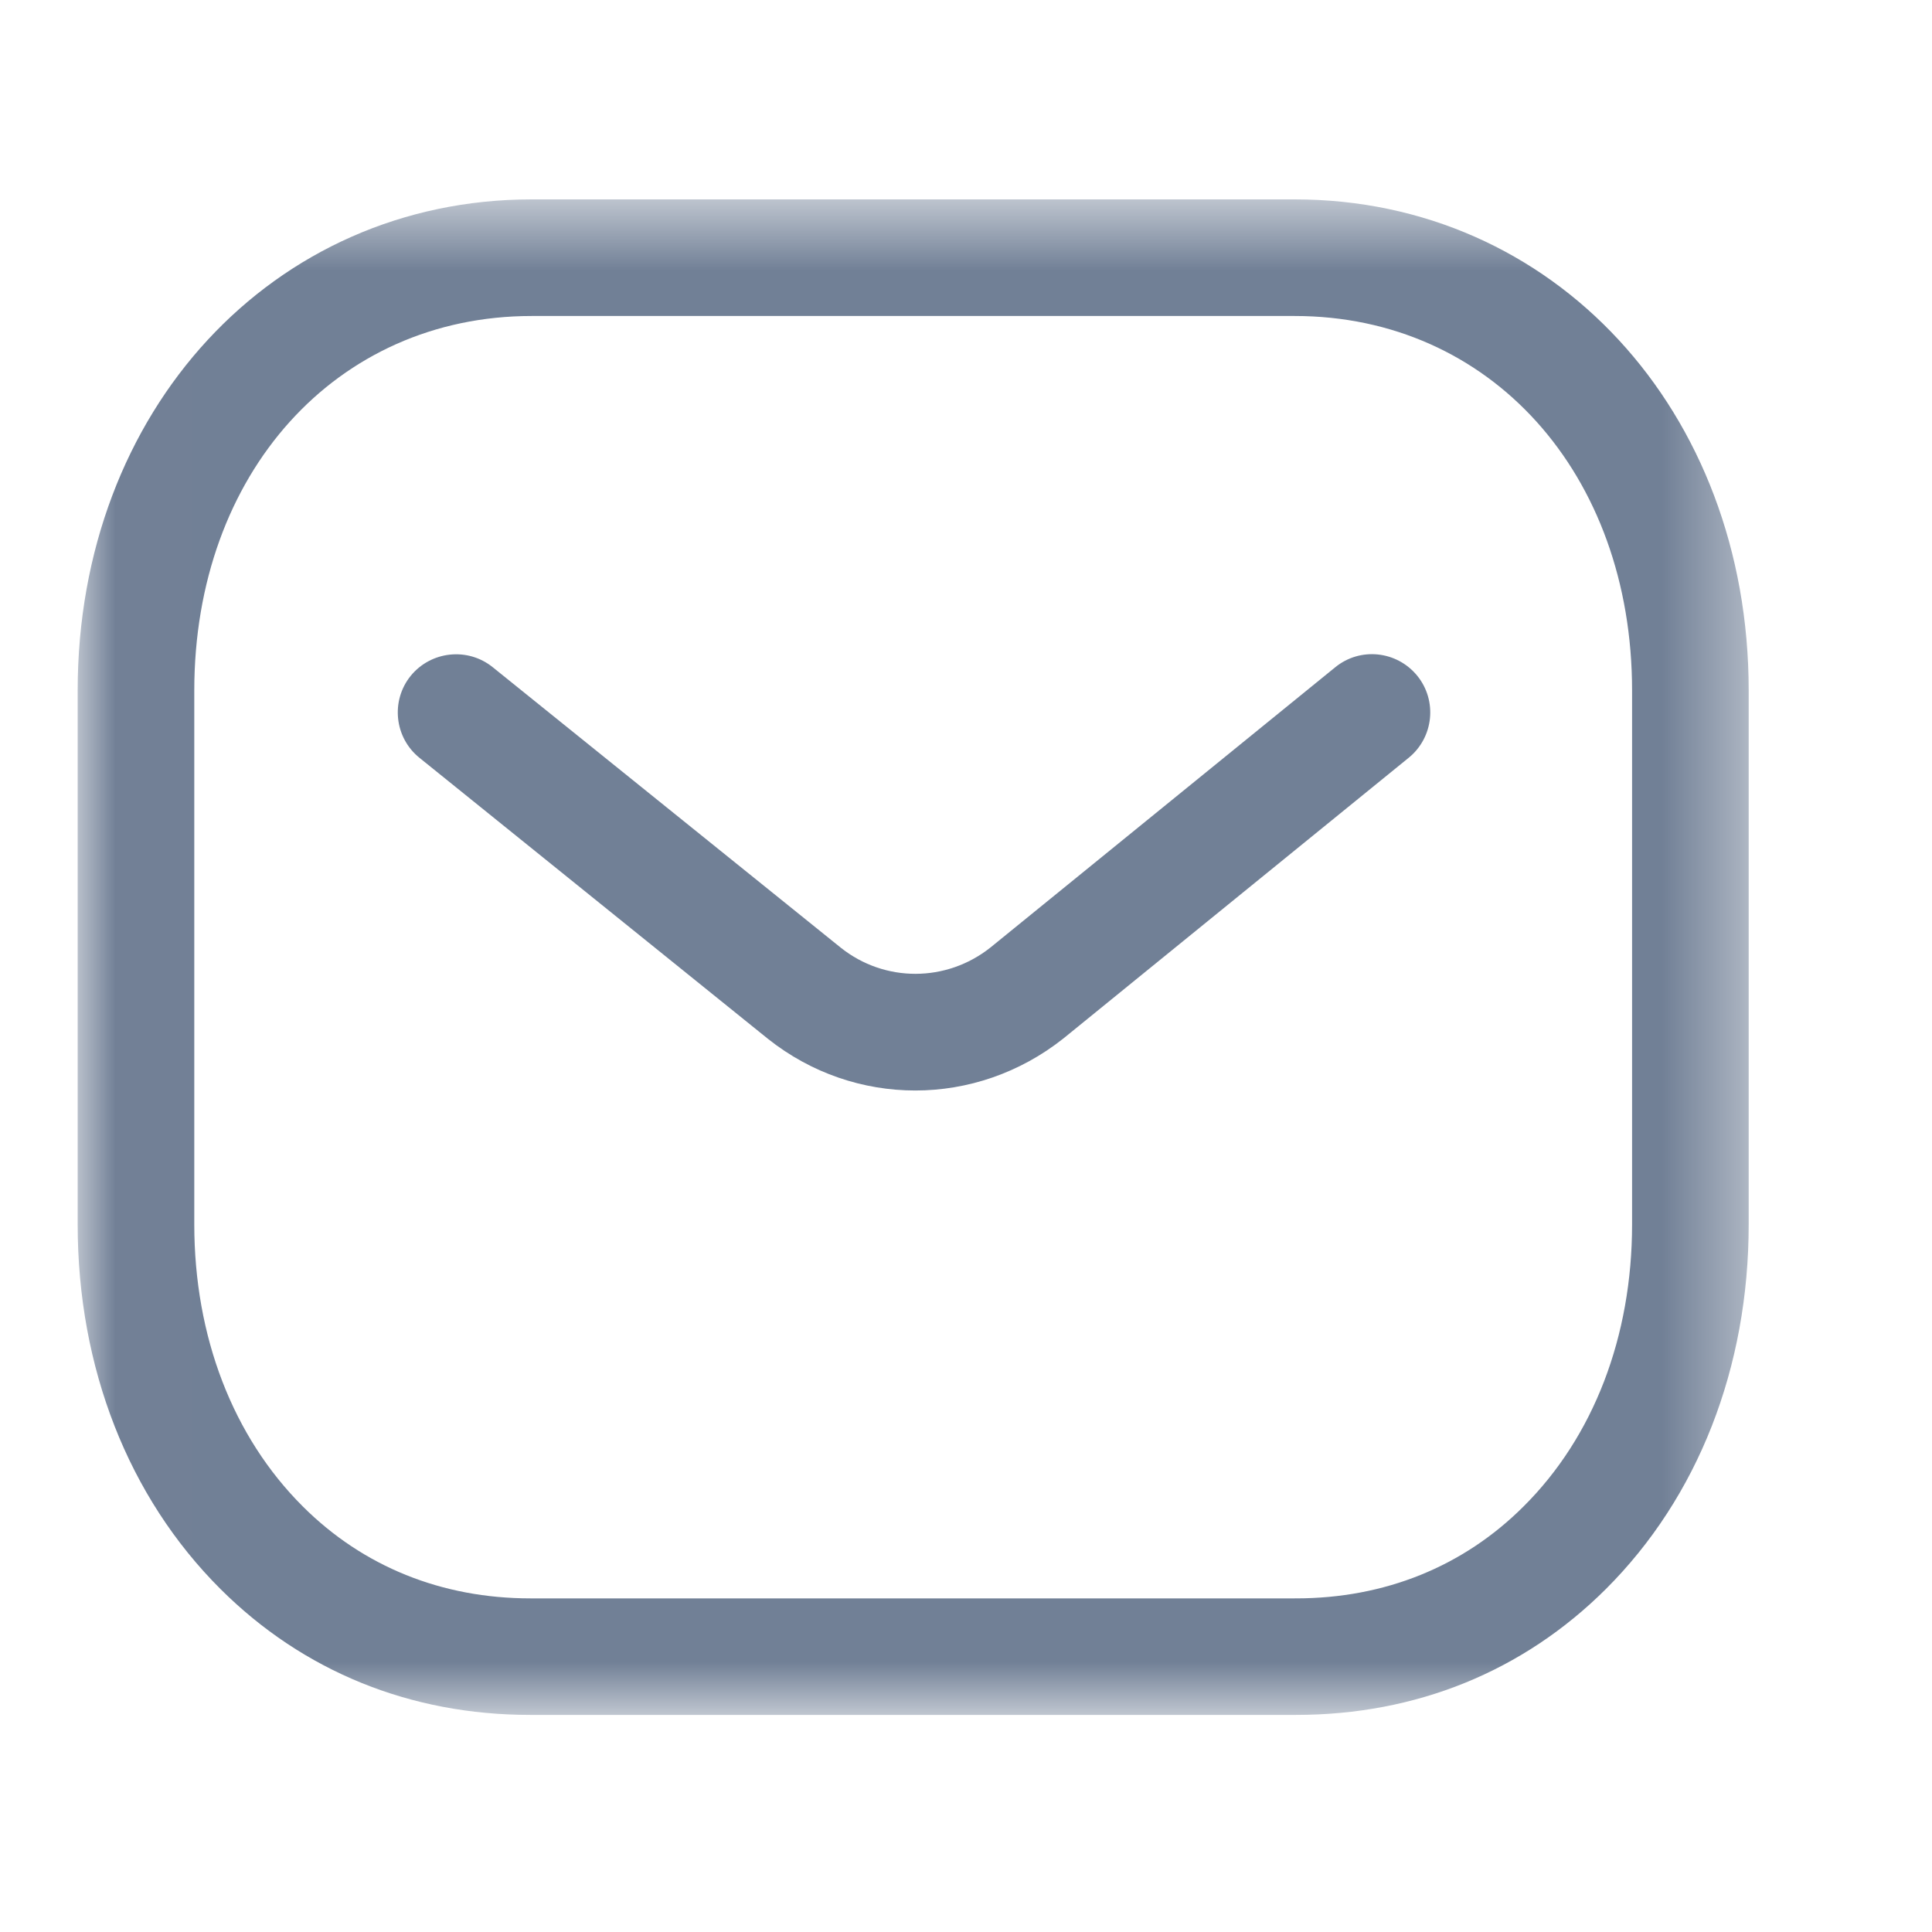 <svg width="25" height="25" viewBox="0 0 25 25" fill="none" xmlns="http://www.w3.org/2000/svg">
<path fill-rule="evenodd" clip-rule="evenodd" d="M11.844 14.111C11.171 14.111 10.5 13.889 9.939 13.444L5.429 9.807C5.104 9.546 5.053 9.07 5.314 8.746C5.576 8.424 6.051 8.372 6.375 8.633L10.882 12.265C11.448 12.714 12.245 12.714 12.816 12.261L17.277 8.635C17.601 8.37 18.075 8.421 18.339 8.744C18.601 9.067 18.552 9.542 18.229 9.805L13.76 13.438C13.195 13.886 12.519 14.111 11.844 14.111Z" fill="#718096"/>
<mask id="mask0_13131_17520" style="mask-type:luminance" maskUnits="userSpaceOnUse" x="1" y="2" width="22" height="21">
<path fill-rule="evenodd" clip-rule="evenodd" d="M1.006 2.582H22.628V22.193H1.006V2.582Z" fill="white"/>
</mask>
<g mask="url(#mask0_13131_17520)">
<path fill-rule="evenodd" clip-rule="evenodd" d="M6.878 20.683H16.754C16.756 20.681 16.764 20.683 16.77 20.683C17.917 20.683 18.935 20.272 19.715 19.493C20.622 18.591 21.119 17.294 21.119 15.843V8.936C21.119 6.127 19.283 4.089 16.754 4.089H6.88C4.35 4.089 2.514 6.127 2.514 8.936V15.843C2.514 17.294 3.013 18.591 3.918 19.493C4.698 20.272 5.717 20.683 6.864 20.683H6.878ZM6.861 22.191C5.309 22.191 3.923 21.628 2.853 20.562C1.661 19.373 1.005 17.698 1.005 15.843V8.936C1.005 5.313 3.531 2.58 6.88 2.58H16.754C20.103 2.58 22.628 5.313 22.628 8.936V15.843C22.628 17.698 21.972 19.373 20.78 20.562C19.711 21.627 18.325 22.191 16.77 22.191H16.754H6.88H6.861Z" fill="#718096"/>
</g>
</svg>
